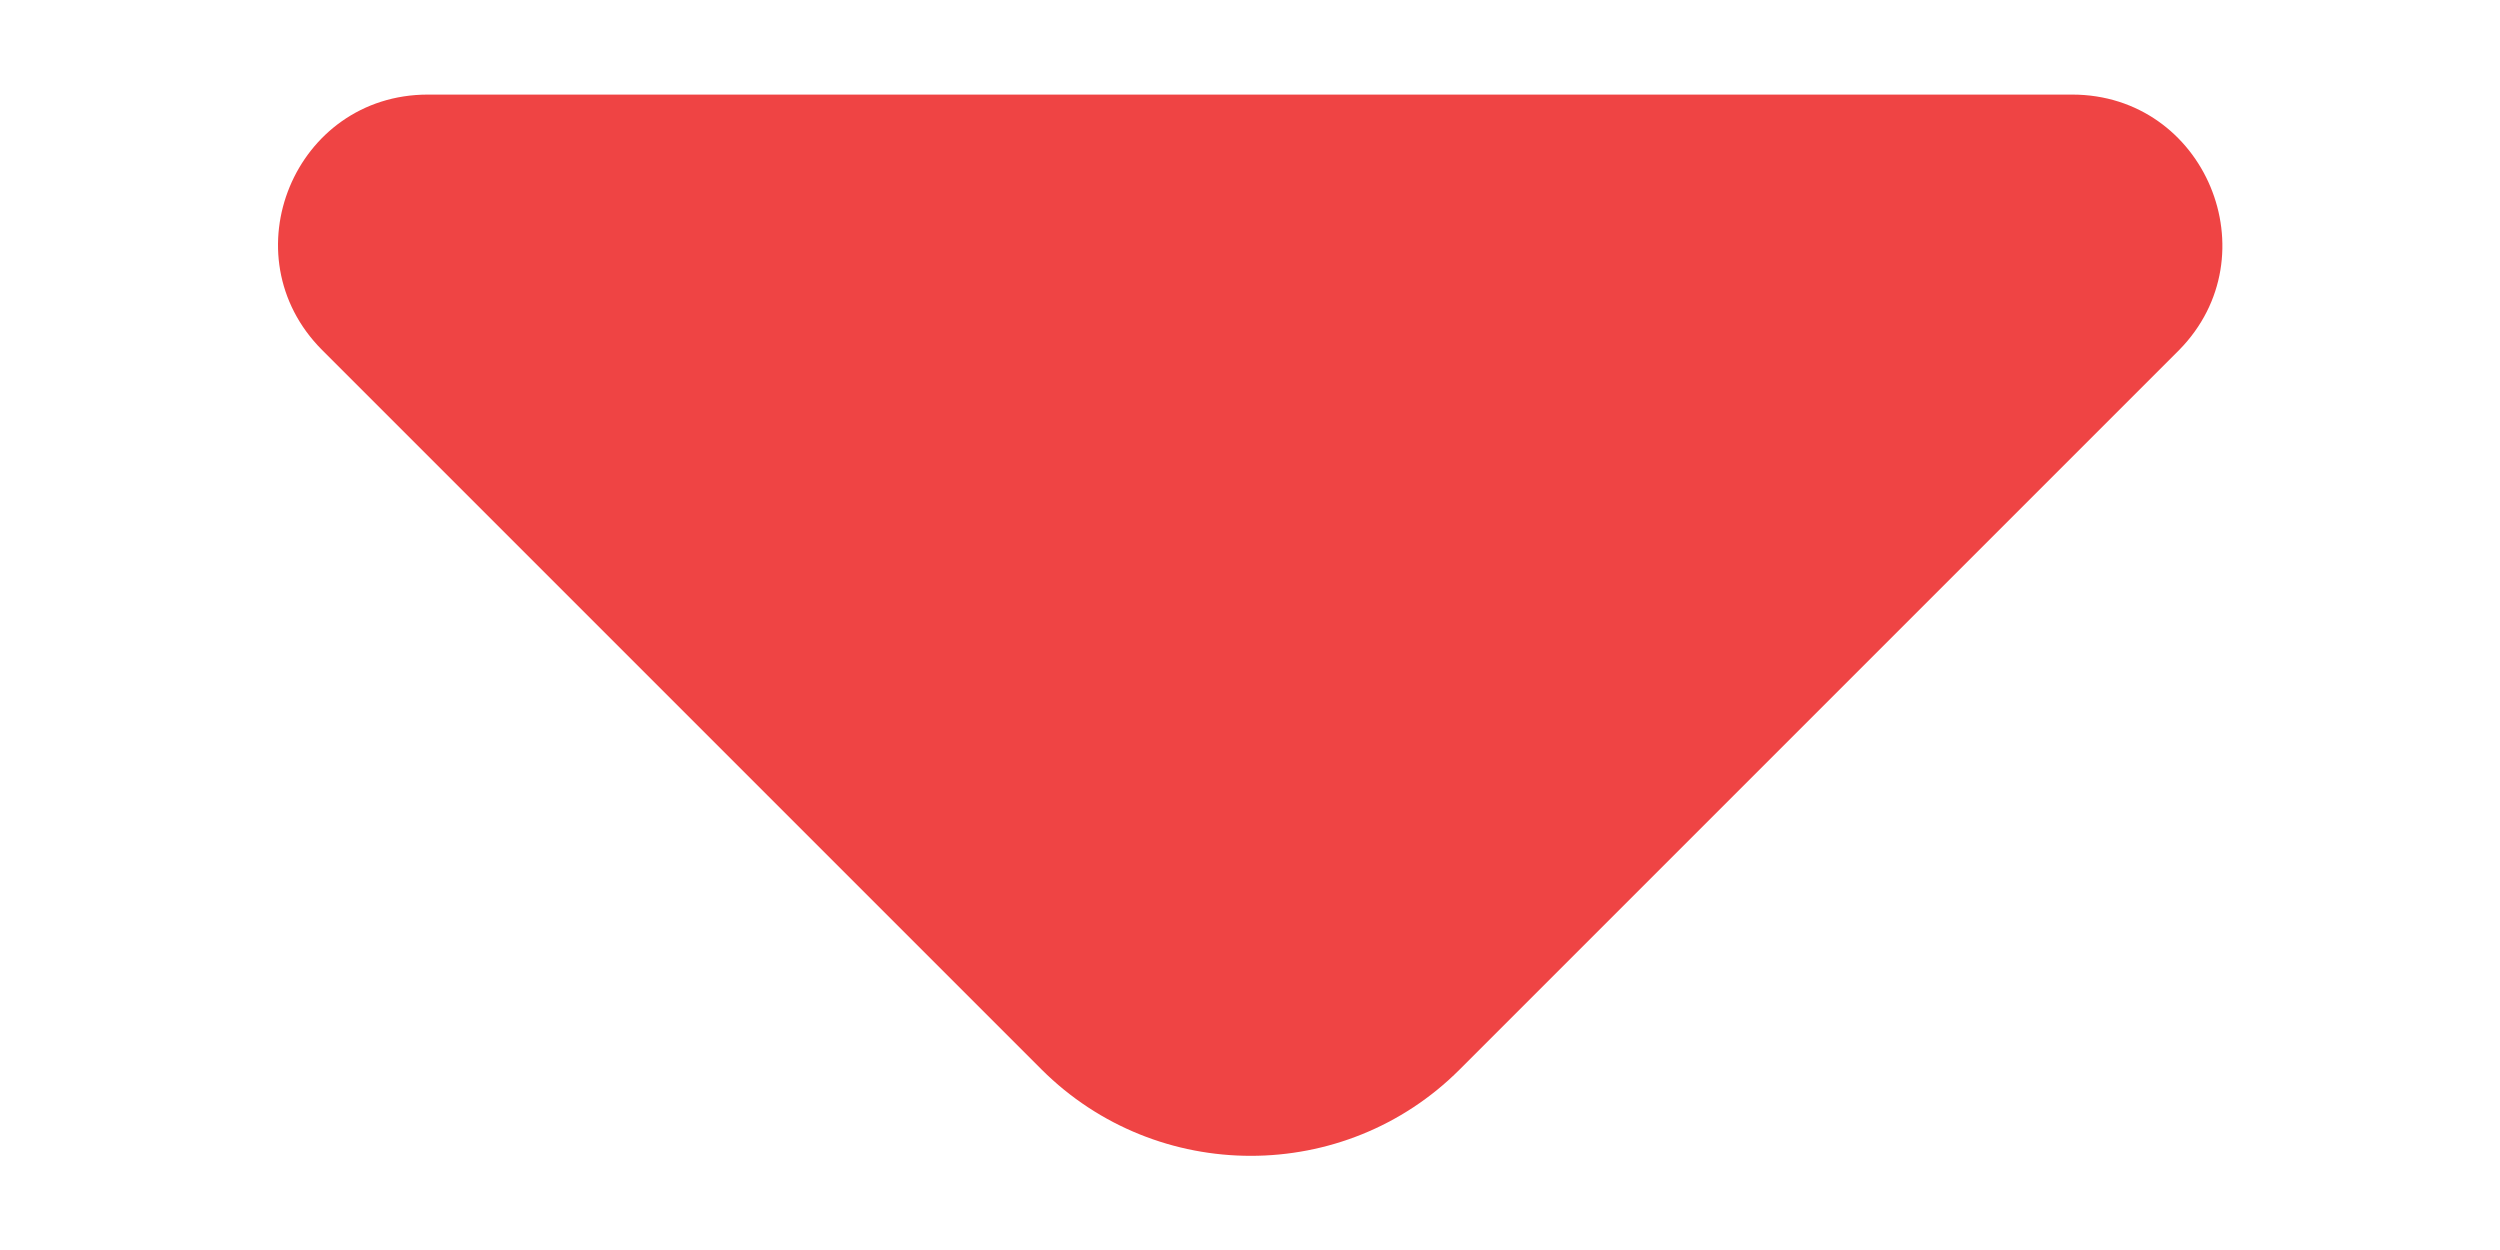 <svg width="6" height="3" viewBox="0 0 6 3" fill="none" xmlns="http://www.w3.org/2000/svg">
<path d="M4.973 0.227H2.897H1.027C0.707 0.227 0.547 0.613 0.773 0.84L2.5 2.567C2.777 2.843 3.227 2.843 3.503 2.567L4.16 1.91L5.23 0.84C5.453 0.613 5.293 0.227 4.973 0.227Z" fill="#EF4444"/>
</svg>
